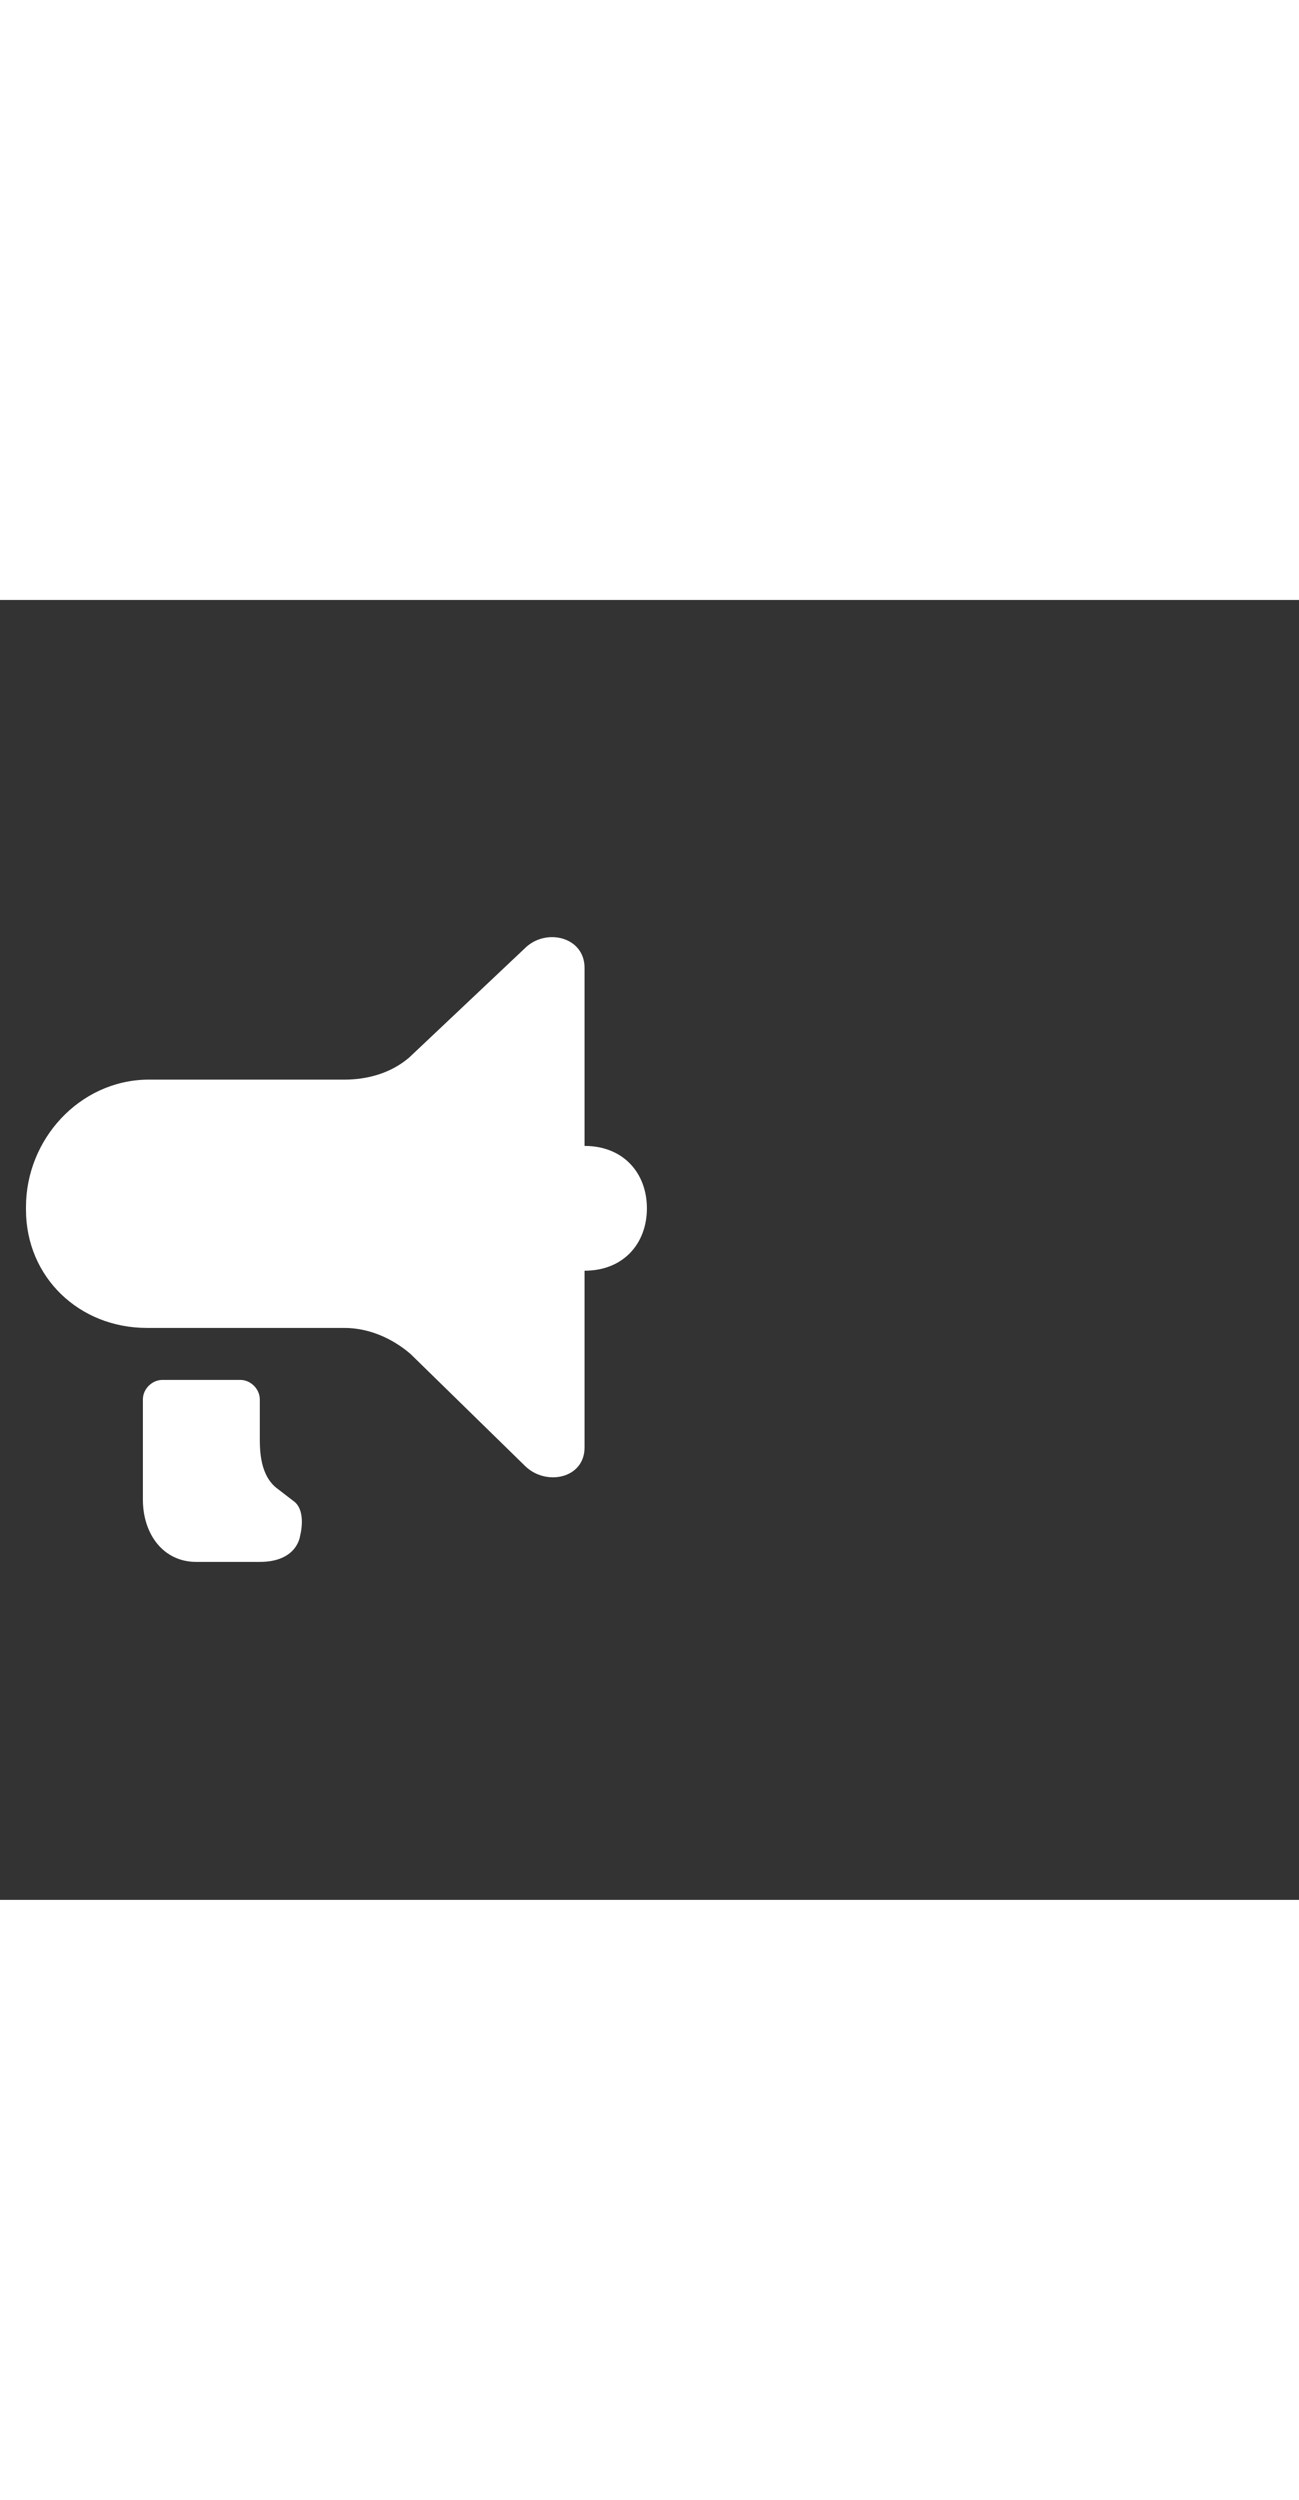 <svg xmlns="http://www.w3.org/2000/svg" width="52" height="100" viewBox="0 -24 100 100" weight="100"><rect x="0" y="-24" width="100" height="100" fill="#333333" stroke="none"/><path d="M22.7 45.4l-1.3-1c-1.4-1-1.4-3-1.4-4v-2.9c0-.8-.7-1.5-1.5-1.5h-6c-.8 0-1.5.7-1.5 1.5v7.7c0 2.7 1.6 4.8 4.1 4.8H20c2.9 0 3.1-2 3.1-2s.5-1.8-.4-2.6zM45 18V4.3c0-2.4-3-3.1-4.6-1.5l-8.9 8.4c-1.4 1.2-3.2 1.7-5 1.7H11.3C6.1 13 2 17.5 2 22.7v.2c0 5.2 4.1 9.1 9.3 9.1h15.2c1.9 0 3.7.8 5.1 2l8.8 8.6c1.6 1.6 4.6 1 4.6-1.4V27.6c3 0 4.8-2.1 4.8-4.8 0-2.7-1.8-4.8-4.8-4.8z M0.983 0.983" fill="#fff"/></svg>